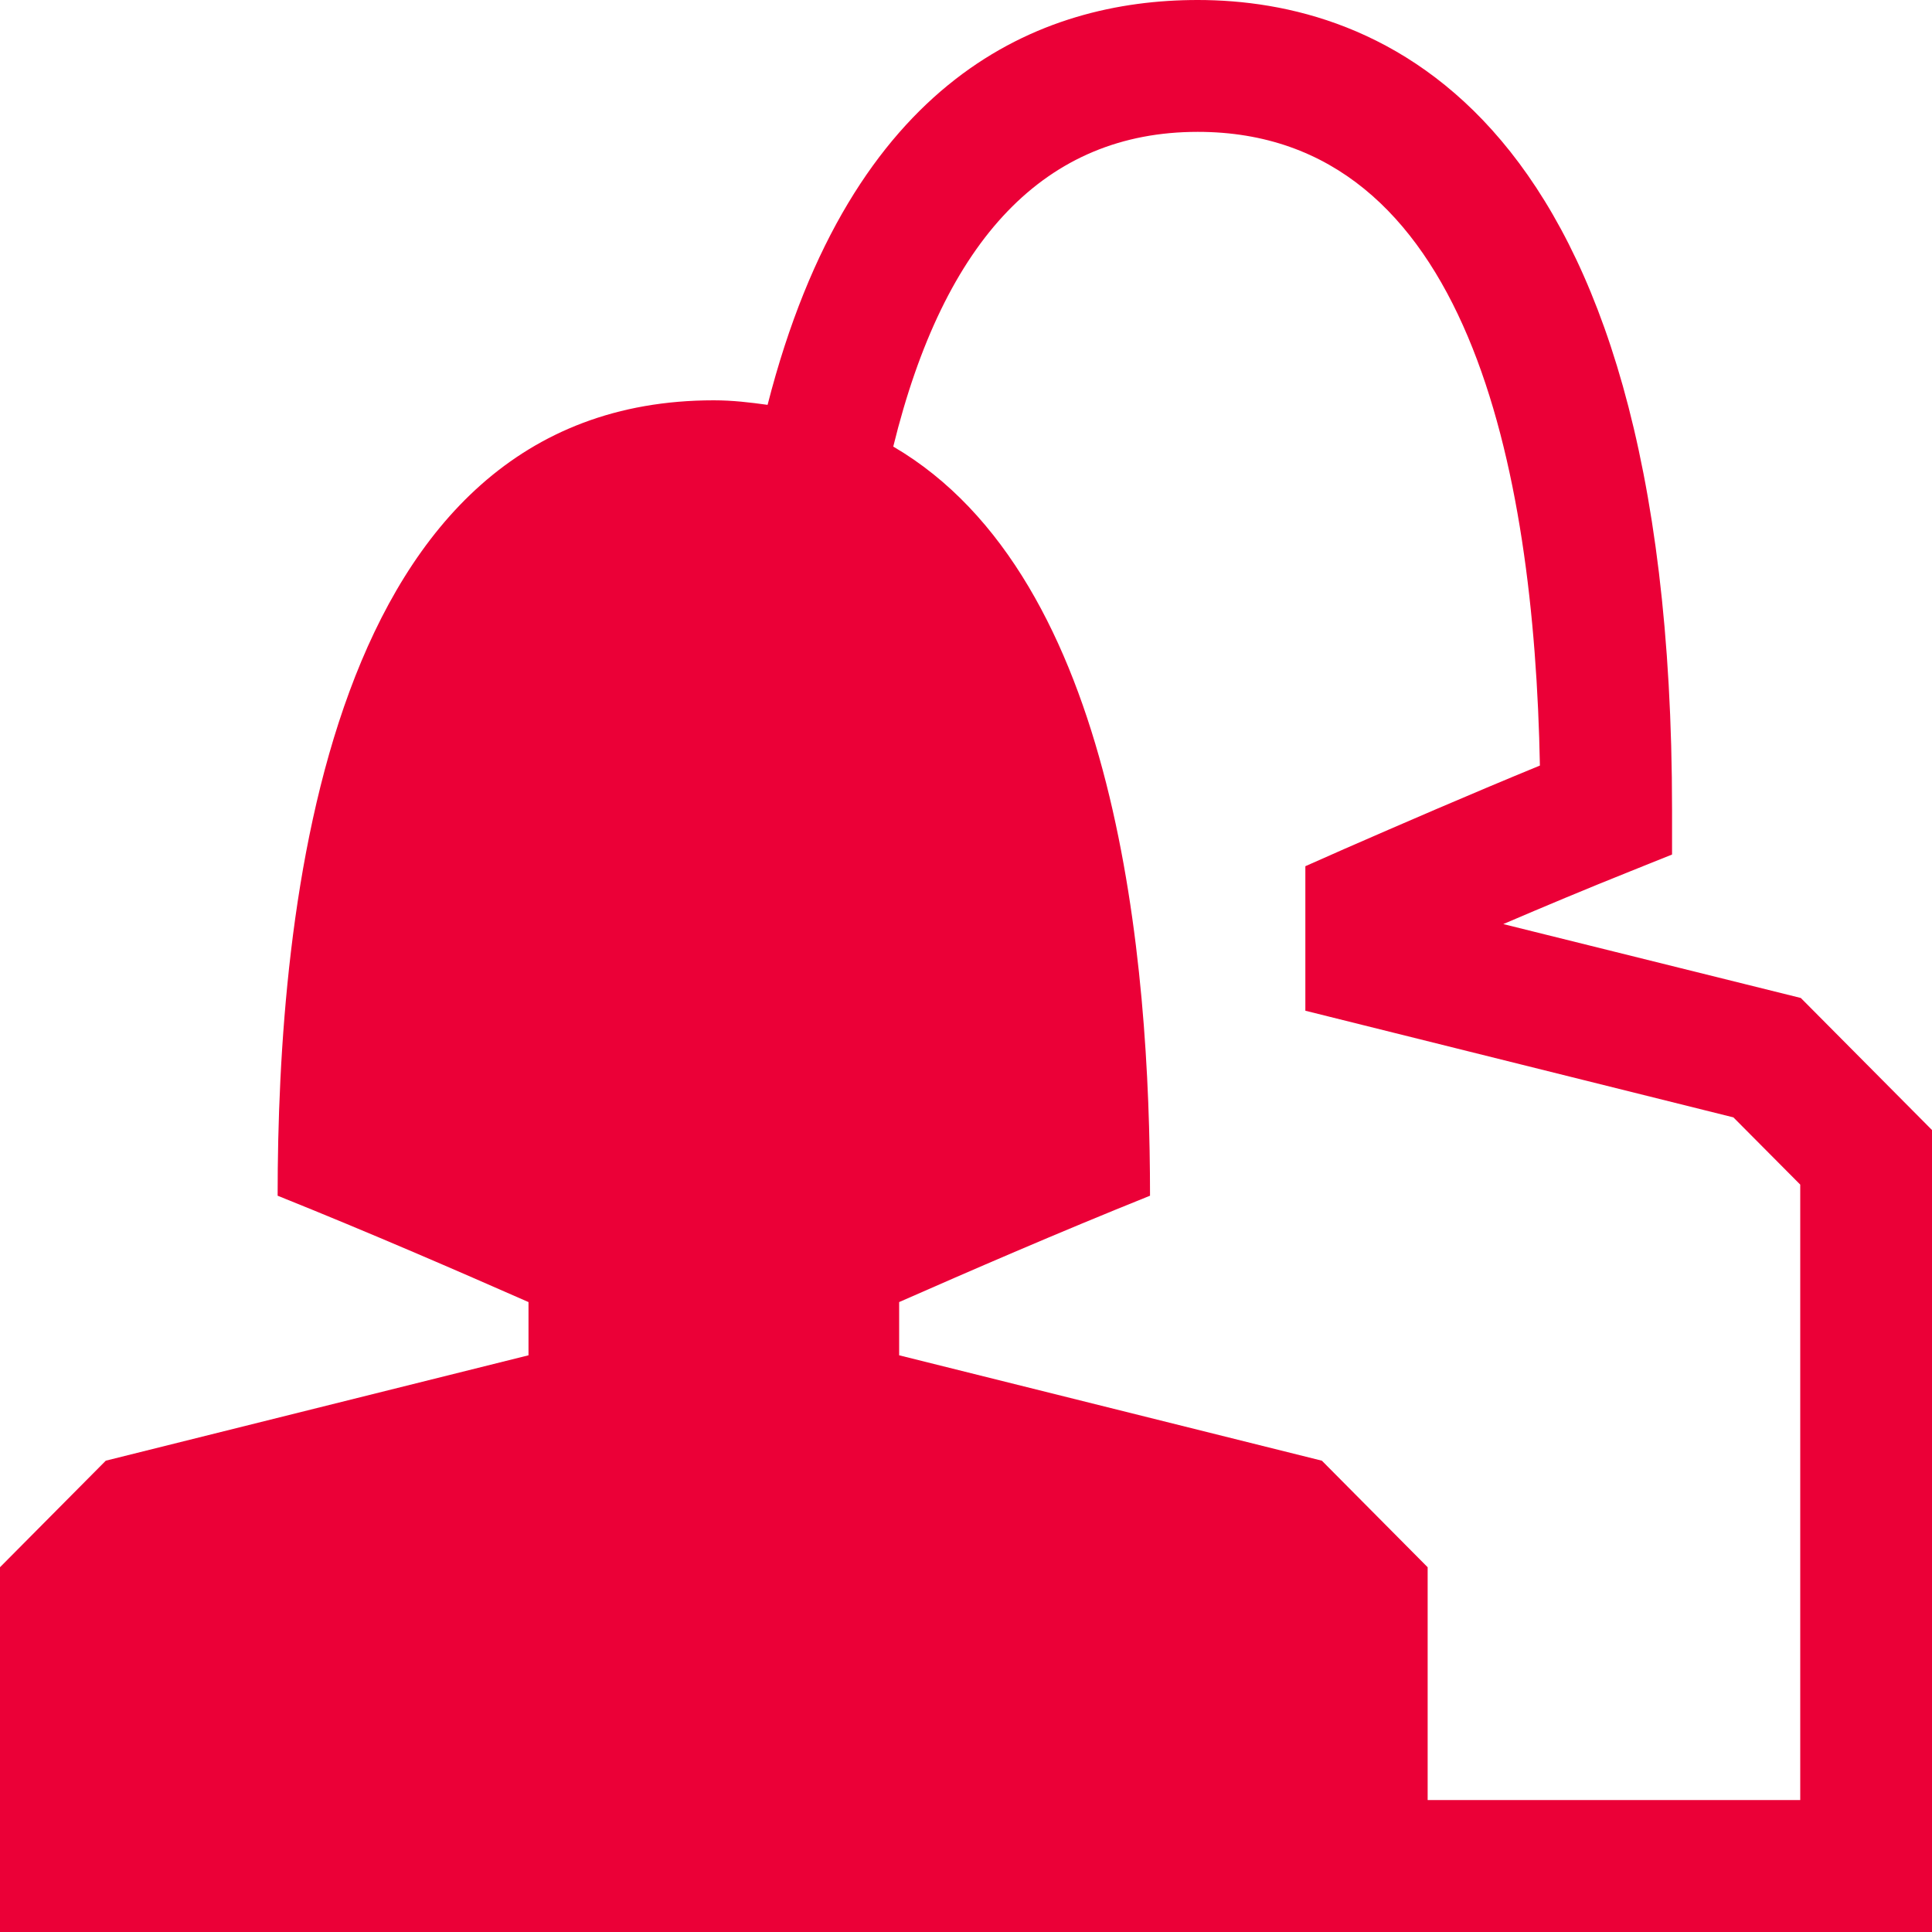 <svg xmlns="http://www.w3.org/2000/svg" width="20" height="20" viewBox="0 0 20 20">
    <g fill="#eb0037">
        <path d="M18.636 18.634h-3.857v-2.41l-1.095-1.103-4.376-1.091v-.551c.73-.321 1.643-.718 2.597-1.101 0-2.412-.325-6.391-2.658-7.755.528-2.153 1.578-3.258 3.152-3.258 2.792 0 3.483 3.464 3.542 6.56-.742.305-1.442.609-2.019.861l-.409.181v1.496l4.431 1.104.692.696v6.371zm.006-8.303l-3.08-.765c.418-.179.863-.366 1.319-.548l.428-.172v-.463c0-7.294-3.076-8.383-4.91-8.383-1.63 0-3.584.797-4.453 4.191-.18-.025-.361-.047-.557-.047-4.035 0-4.515 5.288-4.515 8.234.954.383 1.867.78 2.597 1.101v.551l-4.376 1.091L0 16.224V20h20v-8.302l-1.358-1.367z" />
    </g>
</svg>
